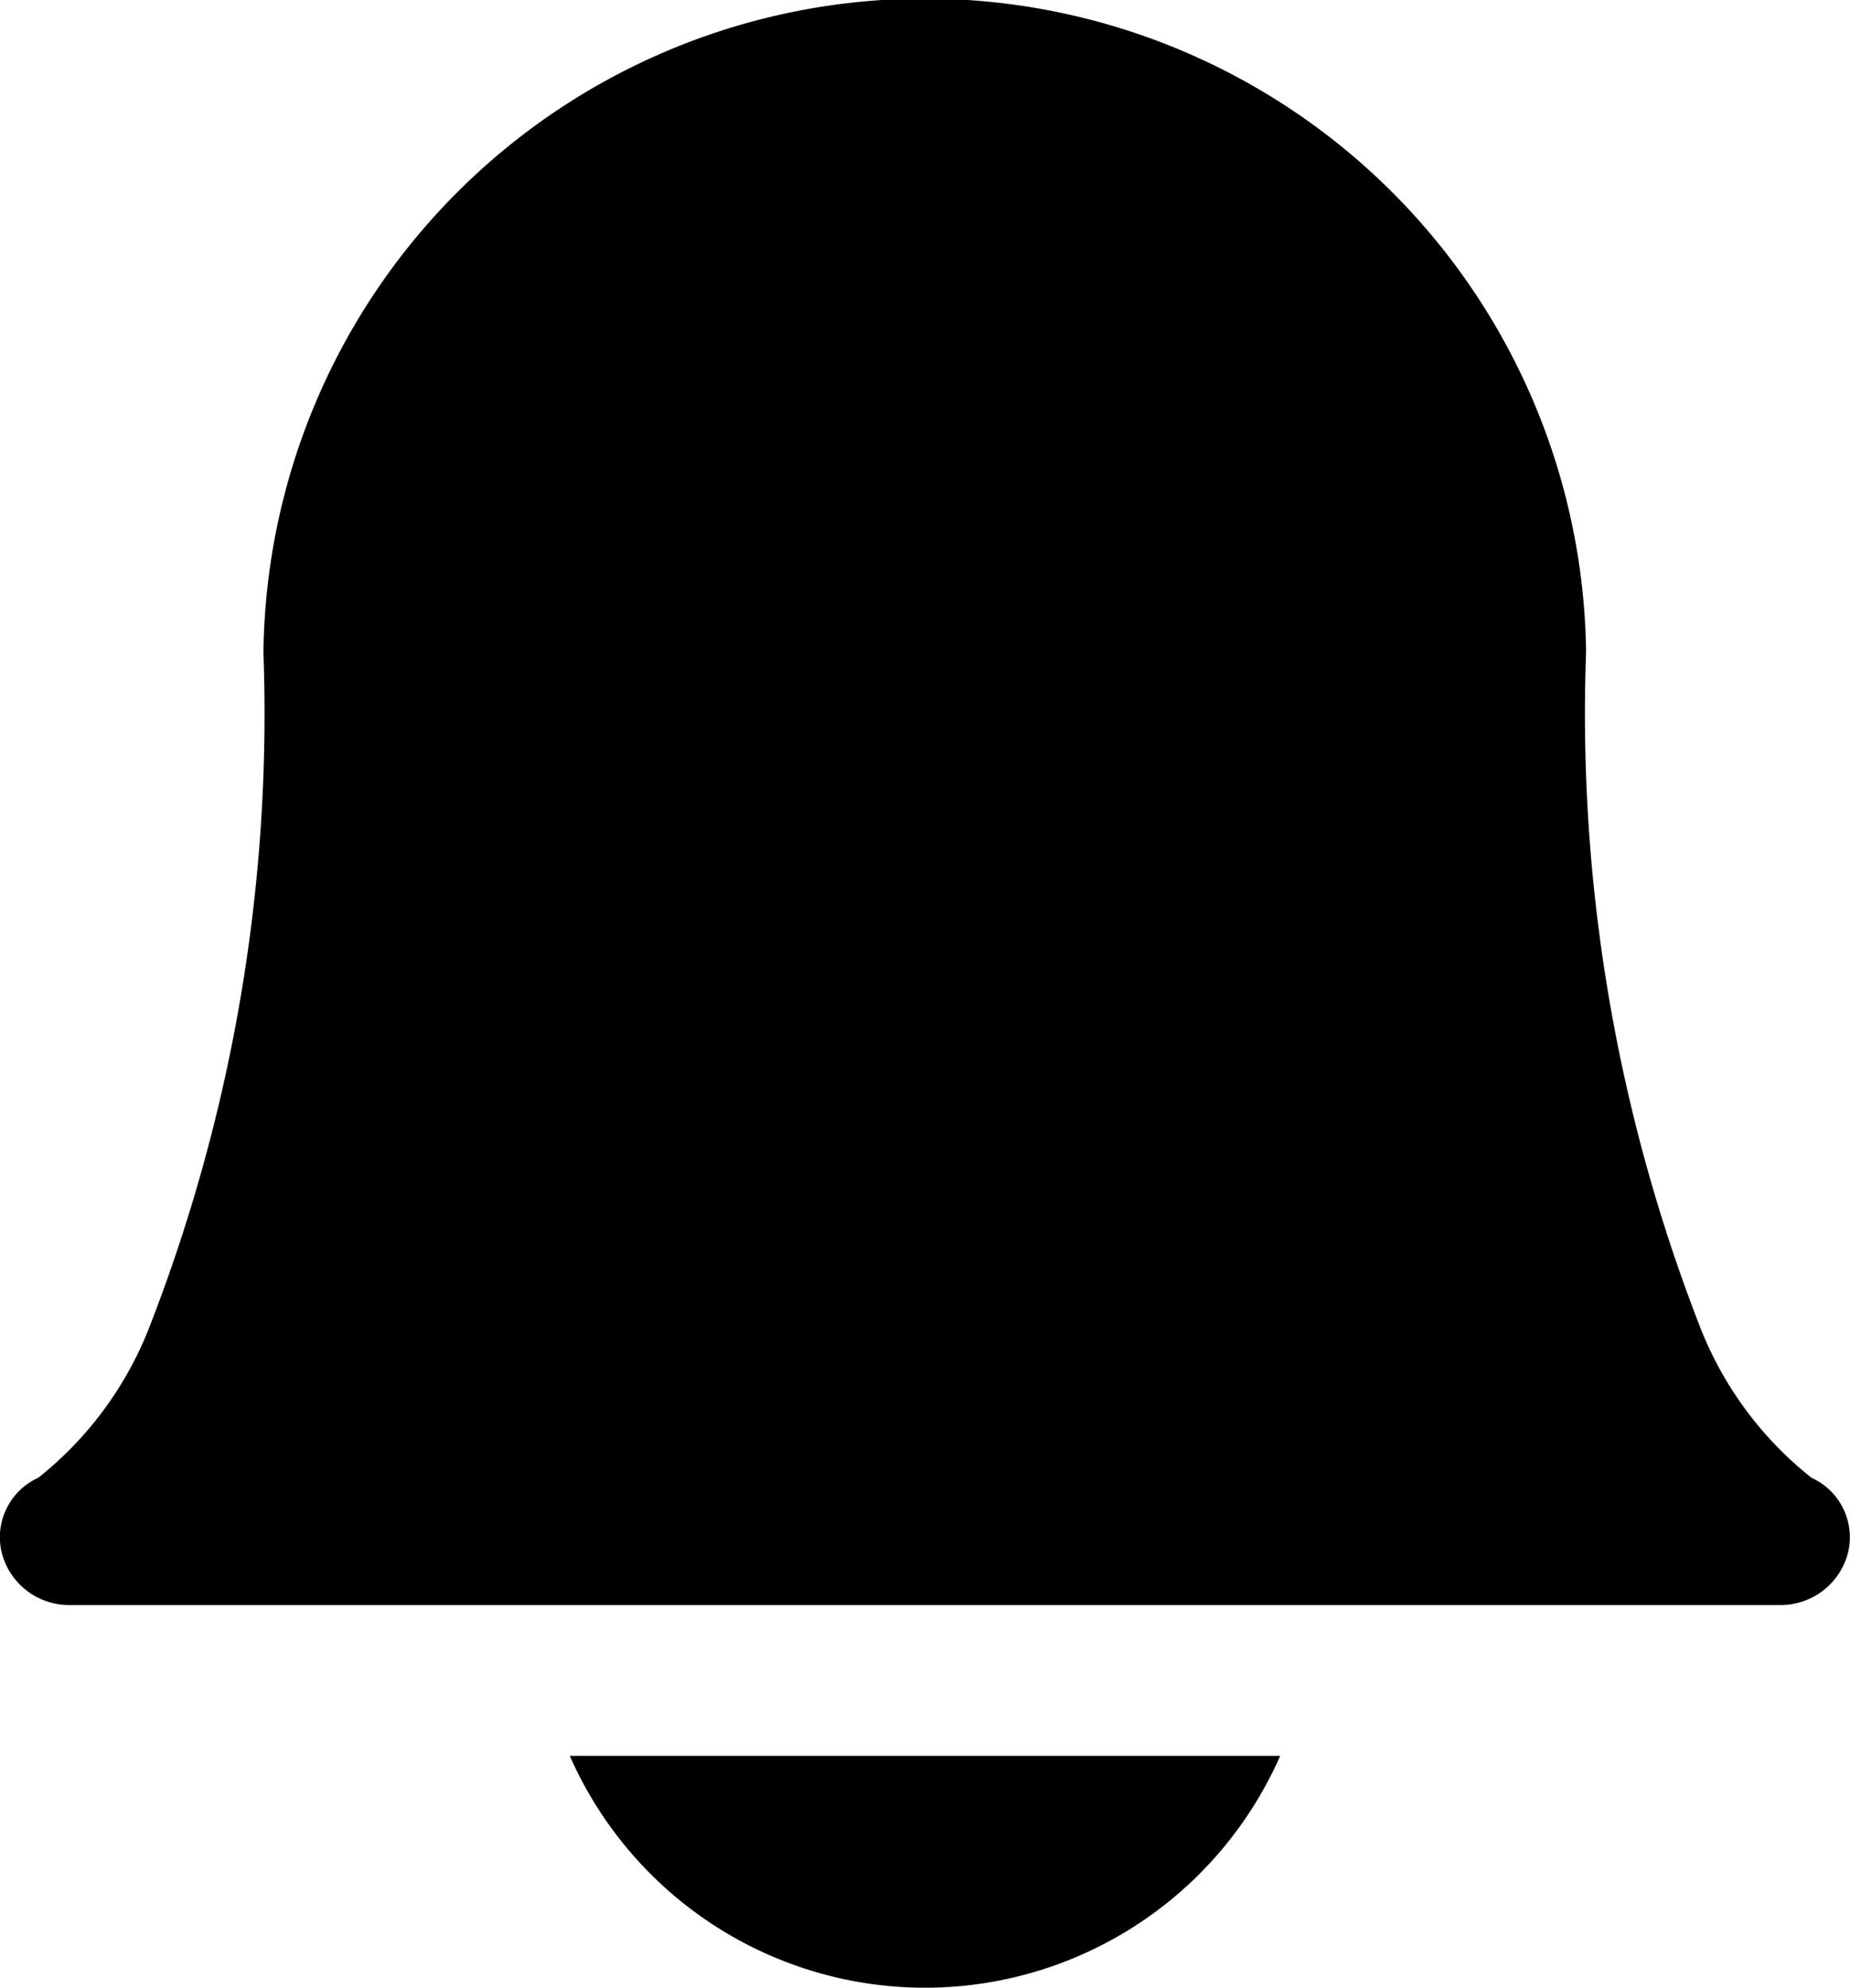<svg xmlns="http://www.w3.org/2000/svg" width="14.649" height="15.731" viewBox="0 0 14.649 15.731"><defs><style>.a{fill:#fff;}</style></defs><path d="M366.906,455.639a3.073,3.073,0,0,0,5.625,0Zm0,0" transform="translate(-362.394 -441.743)"/><path d="M281.918,178.209H268.382a.55.55,0,0,1-.544-.417.517.517,0,0,1,.29-.59A2.841,2.841,0,0,0,269,176.03a13.372,13.372,0,0,0,.911-5.358,5.237,5.237,0,0,1,10.473-.021q0,.01,0,.021a13.372,13.372,0,0,0,.911,5.358,2.842,2.842,0,0,0,.874,1.172.517.517,0,0,1,.29.59.55.55,0,0,1-.544.417Zm.26-1h0Zm0,0" transform="translate(-267.825 -165.507)"/></svg>